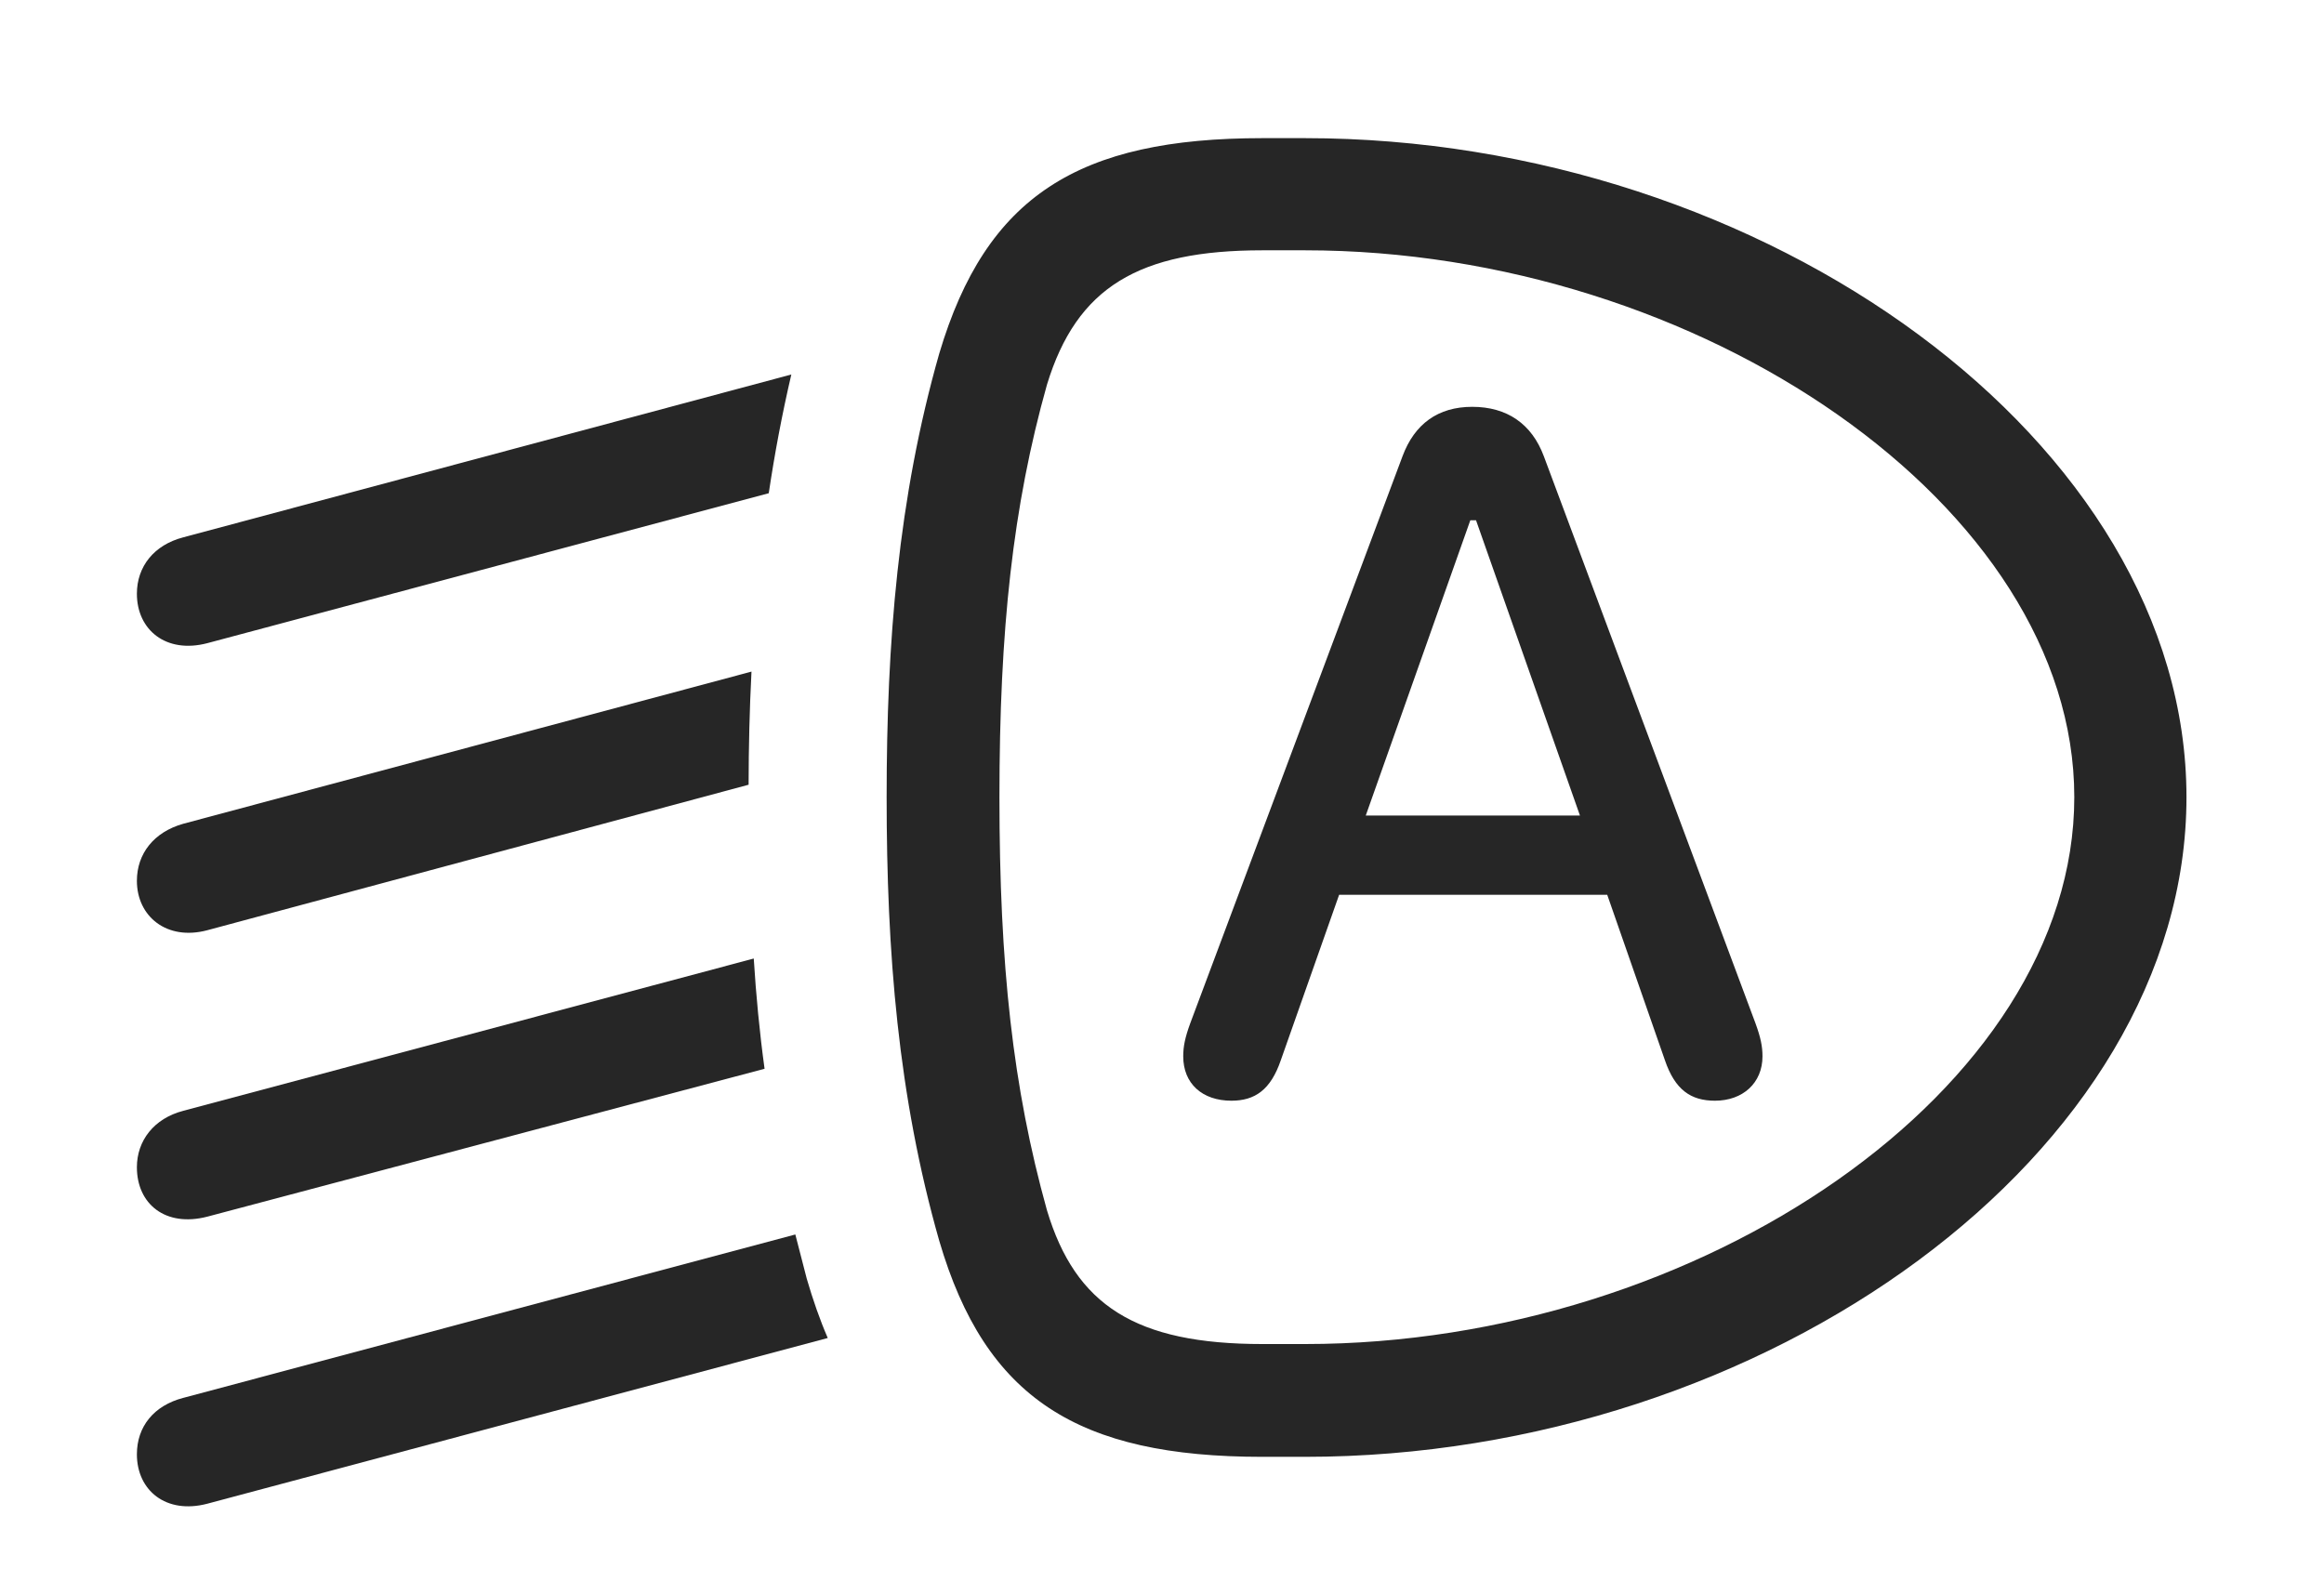 <?xml version="1.0" encoding="UTF-8"?>
<!--Generator: Apple Native CoreSVG 326-->
<!DOCTYPE svg
PUBLIC "-//W3C//DTD SVG 1.1//EN"
       "http://www.w3.org/Graphics/SVG/1.1/DTD/svg11.dtd">
<svg version="1.1" xmlns="http://www.w3.org/2000/svg" xmlns:xlink="http://www.w3.org/1999/xlink" viewBox="0 0 916.75 629.25">
 <g>
  <rect height="629.25" opacity="0" width="916.75" x="0" y="0"/>
  <path d="M318.25 504.5C320.666 512.791 323.39 520.624 326.522 527.866L81.75 593.25C65.5 597.5 54 588 54 573.75C54 562.75 60.75 554.5 72.25 551.5L313.734 487.024ZM301.6 421.649L81.75 480C65.25 484.25 54 475 54 460.5C54 450 60.75 441.25 72.25 438.25L297.334 378.153C298.236 392.705 299.619 407.199 301.6 421.649ZM295.303 309.589L81.75 367C65.75 371.25 54 361.5 54 347.5C54 336.75 60.75 328.25 72.25 325L296.44 264.956C295.68 279.755 295.323 294.62 295.303 309.589ZM303.254 194.581L81.75 253.75C65.5 258 54 248.5 54 234.25C54 223.5 60.75 215 72.25 212L312.156 147.747C308.513 163.36 305.579 178.96 303.254 194.581Z" fill="black" fill-opacity="0.85"/>
  <path d="M349.75 314.5C349.75 375.75 354.25 432.5 370.5 489.5C388.75 551.75 425.25 574.75 498 574.75L514.75 574.75C696.5 574.75 862.5 454.75 862.5 314.5C862.5 174.5 696.5 54.5 514.75 54.5L498 54.5C425.5 54.5 389 77.25 370.5 139.5C354.25 196.5 349.75 253.5 349.75 314.5ZM394.25 314.5C394.25 248.5 399.5 199.75 413 151.75C424.75 113.25 449.25 98.75 498 98.75L514.75 98.75C670.5 98.75 818.25 199.75 818.25 314.5C818.25 429.5 670.5 530.25 514.75 530.25L498 530.25C448 530.25 424.25 515 413 477.5C399.5 429 394.25 380.75 394.25 314.5Z" fill="black" fill-opacity="0.85"/>
  <path d="M485.75 434.25C495 434.25 501.25 430 505.25 418.25L528.25 353L634 353L656.75 418.25C660.75 430 667 434.25 676.5 434.25C687.5 434.25 695.25 427.25 695.25 416.75C695.25 412.75 694.5 409.25 692.5 403.75L609 180C604.25 167.25 594.5 160.5 580.75 160.5C567.25 160.5 558 167.25 553.25 180L469.5 403.75C467.5 409.25 466.75 412.75 466.75 416.75C466.75 427.5 474.25 434.25 485.75 434.25ZM538.75 321.75L580 205.25L582.25 205.25L623.25 321.75Z" fill="black" fill-opacity="0.85"/>
 </g>
</svg>
